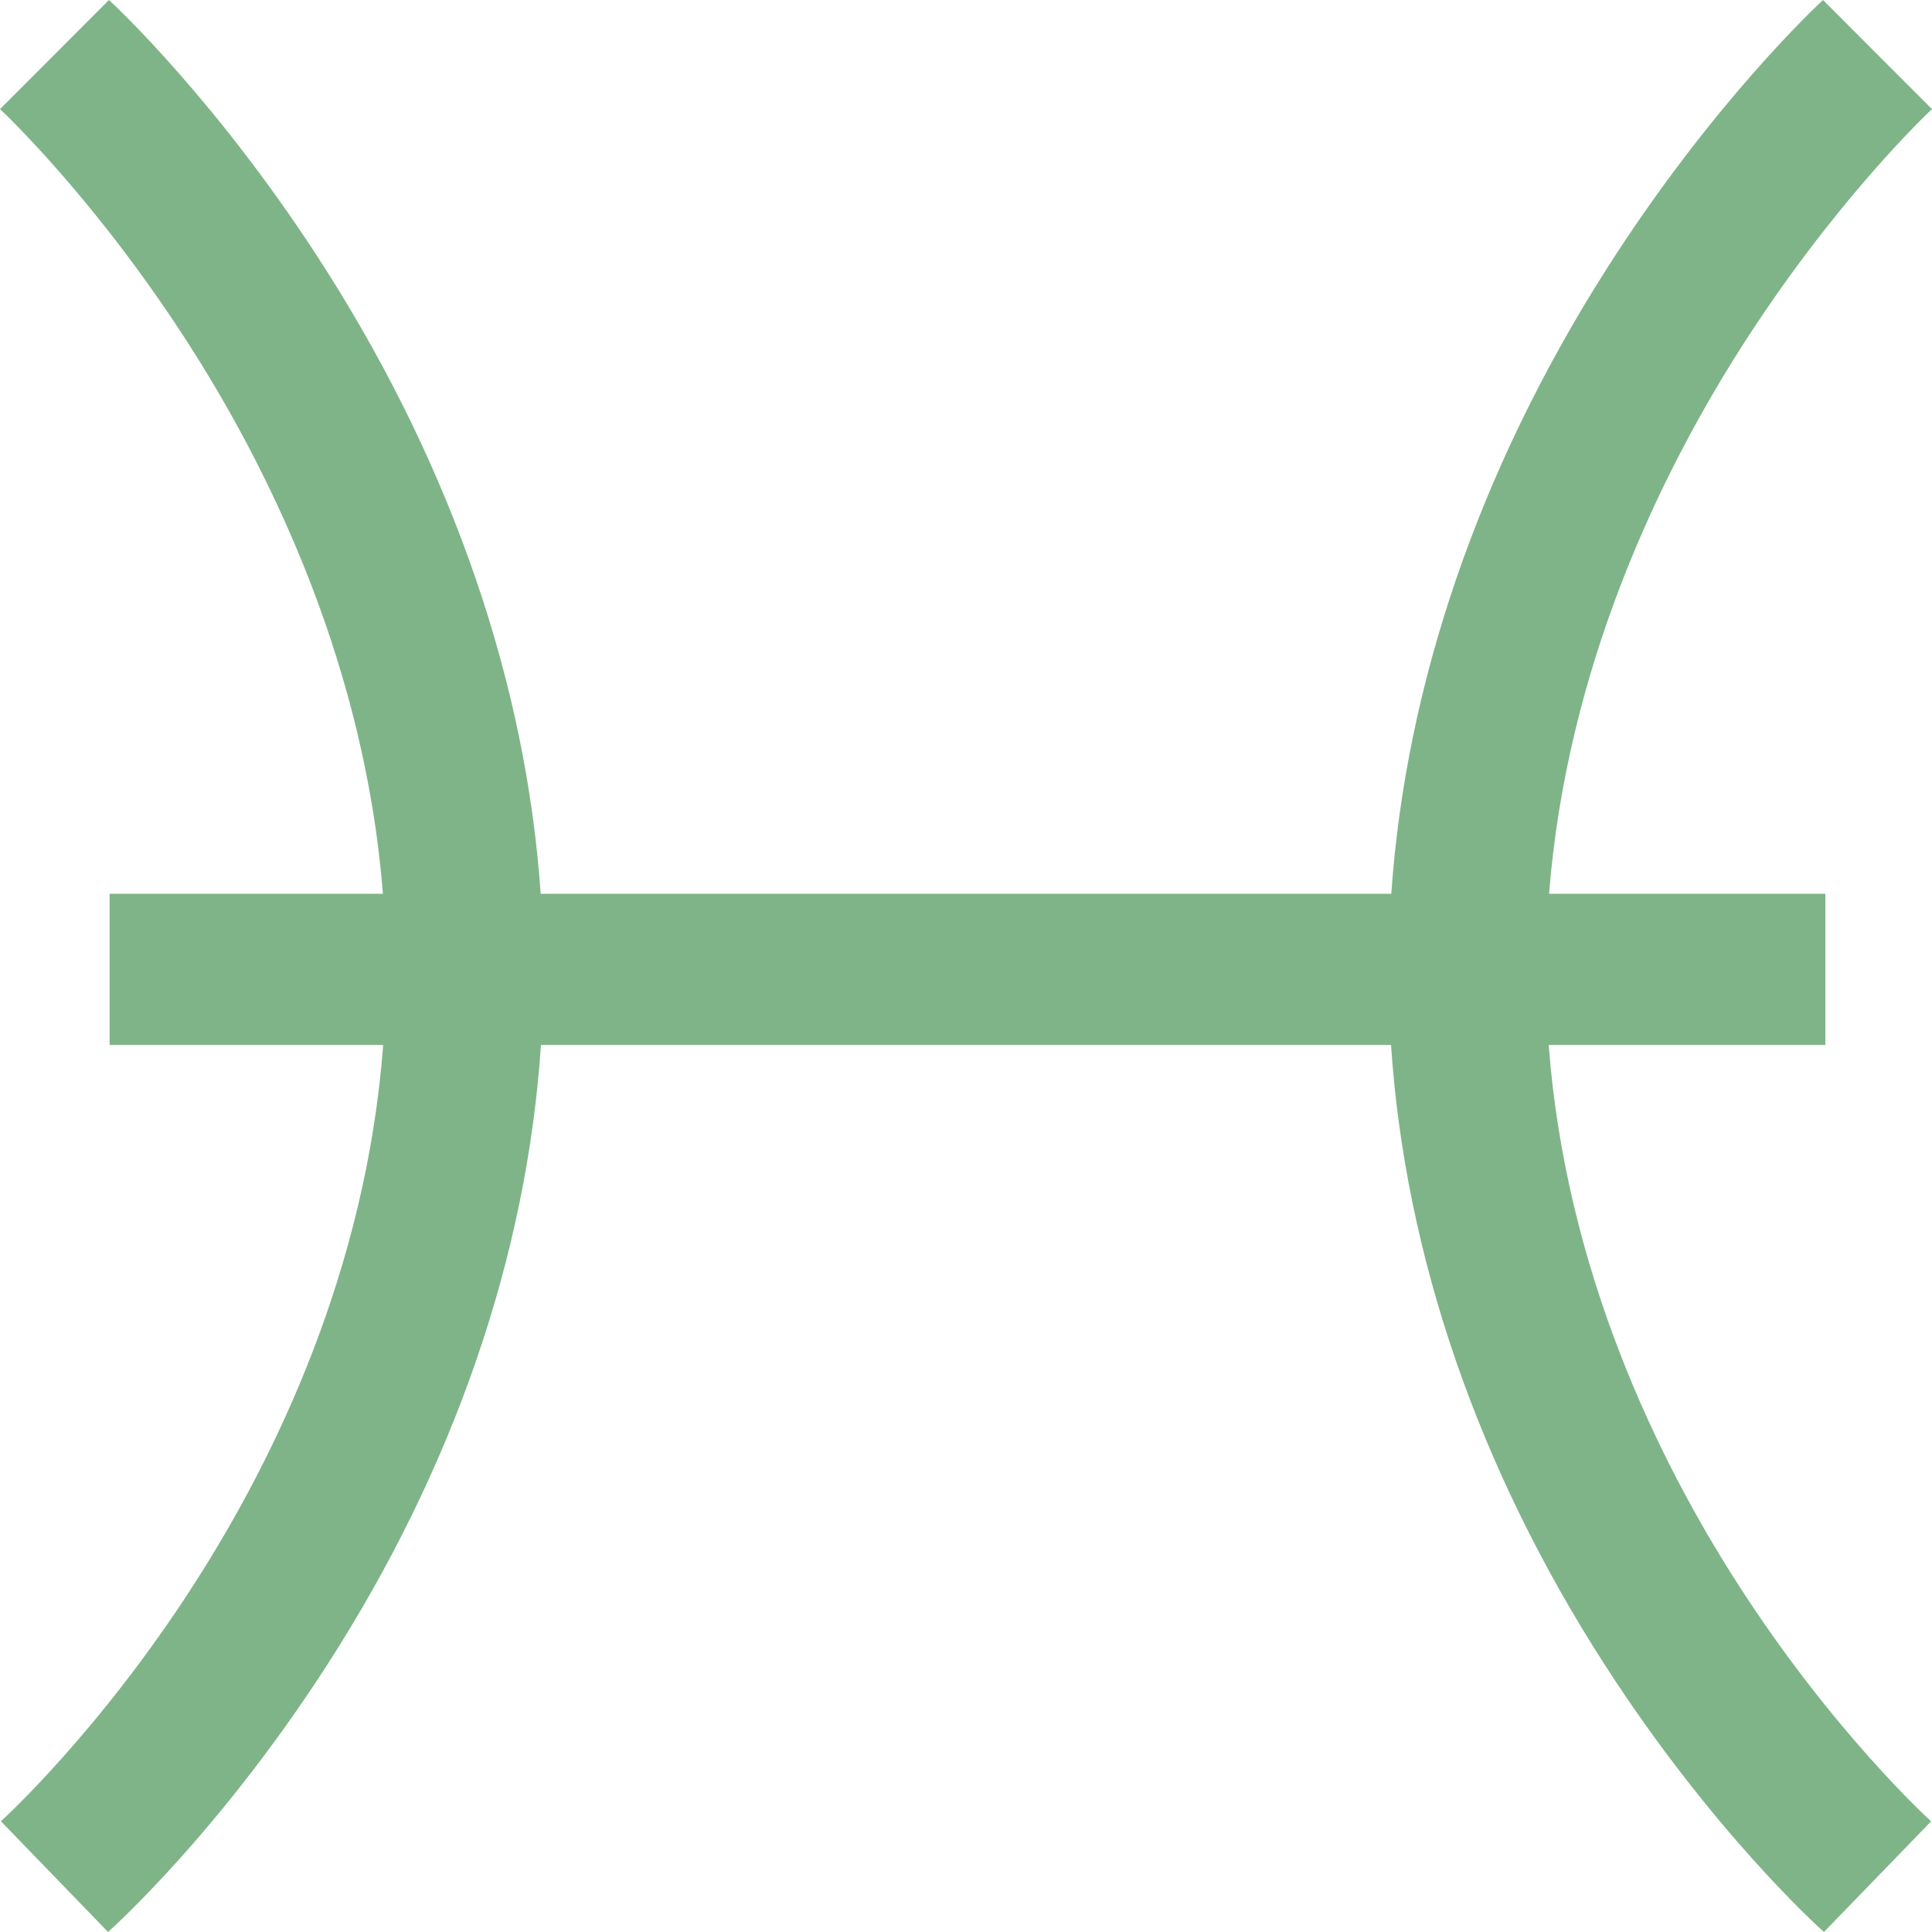 <svg width="15" height="15" viewBox="0 0 15 15" fill="none" xmlns="http://www.w3.org/2000/svg">
<path d="M13.484 12.285C12.873 11.332 12.157 9.869 12.024 8.113H14.172V6.939H12.027C12.165 5.189 12.878 3.714 13.487 2.747C14.233 1.563 14.992 0.854 15 0.847L14.577 0.424L14.154 0C14.119 0.032 13.291 0.8 12.462 2.106C11.483 3.651 10.915 5.31 10.802 6.939H4.198C4.085 5.31 3.517 3.651 2.538 2.106C1.709 0.8 0.881 0.032 0.846 0L0 0.847C0.008 0.854 0.767 1.563 1.513 2.747C2.122 3.714 2.835 5.189 2.973 6.939H0.851V8.113H2.975C2.843 9.869 2.127 11.332 1.516 12.285C0.772 13.447 0.014 14.134 0.007 14.14L0.839 15C0.874 14.969 1.705 14.221 2.535 12.934C3.522 11.405 4.091 9.75 4.2 8.113H10.8C10.909 9.75 11.478 11.405 12.465 12.934C13.295 14.221 14.126 14.969 14.161 15L14.993 14.141C14.986 14.134 14.228 13.447 13.484 12.285Z" fill="#006B12" fill-opacity="0.5"/>
</svg>
